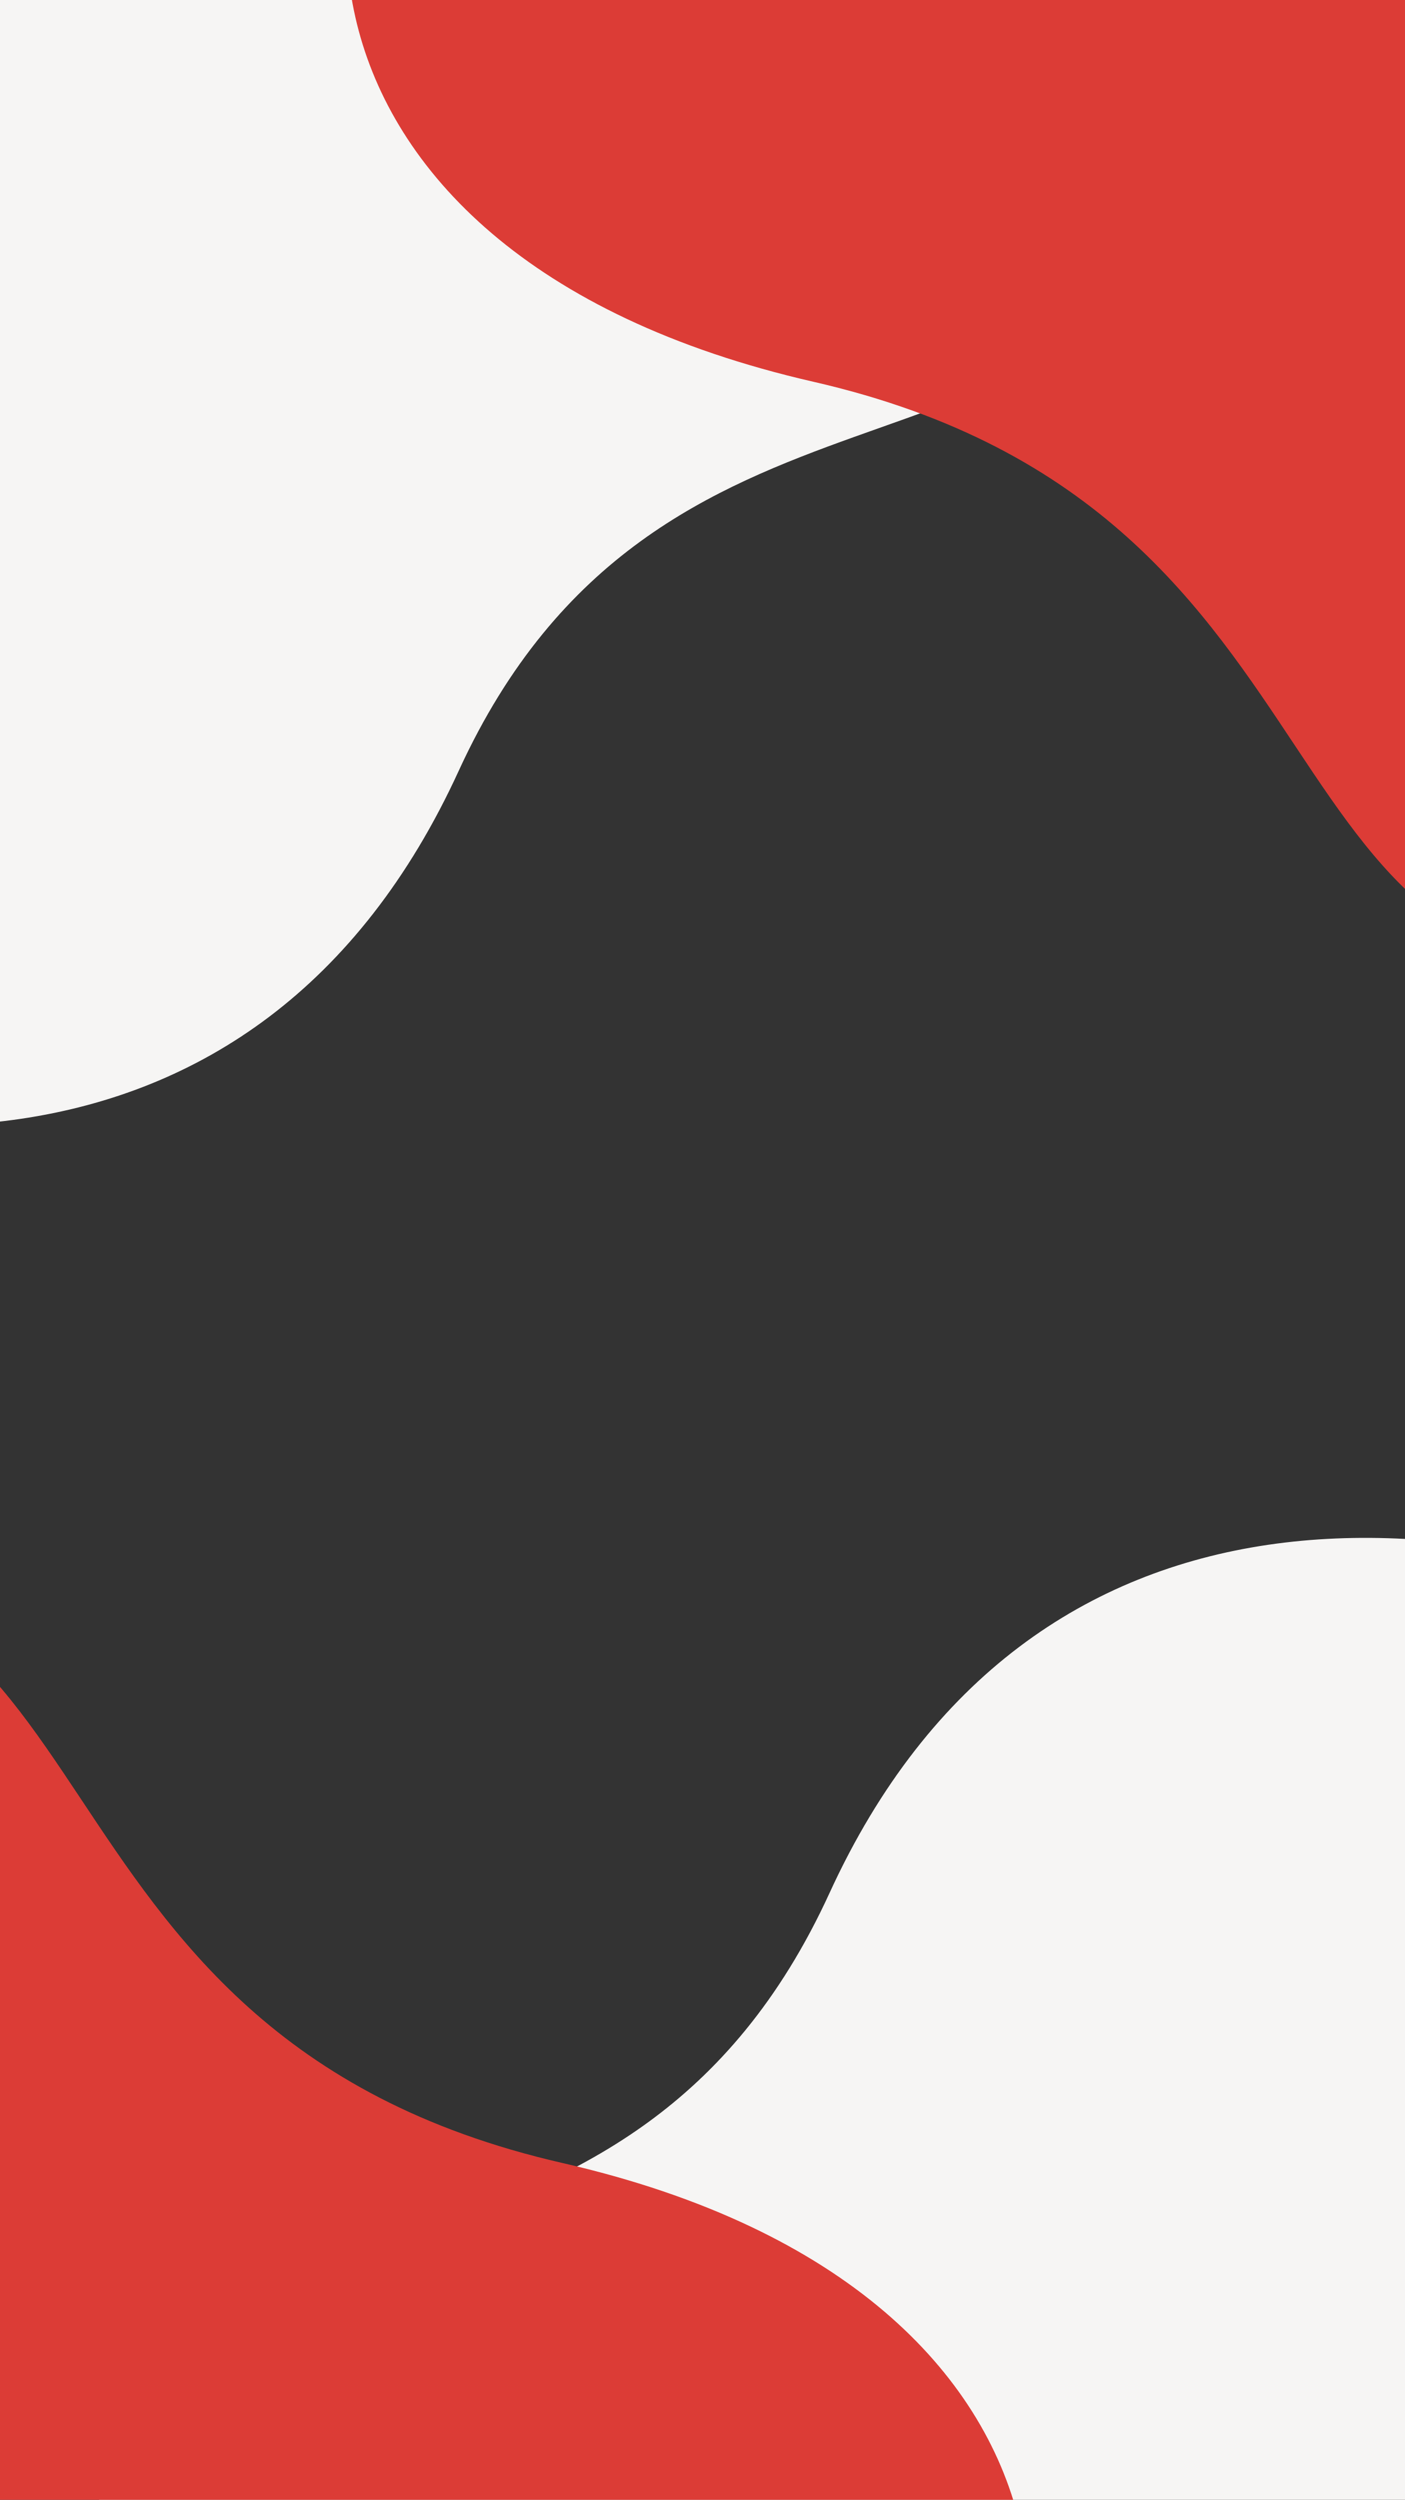 <svg width="375" height="667" viewBox="0 0 375 667" fill="none" xmlns="http://www.w3.org/2000/svg">
<rect x="0" y="0" width="375" height="667" fill="#333333" stroke="none"/>
<g clip-path="url(#clip0_256_33)">
<path d="M82.44 -79.39C-16.77 -30.58 -238.89 219.04 -143.24 267.68C-47.6 316.33 69.1 321.99 122.42 205.7C175.73 89.41 286.03 136.38 315.57 49.82C345.11 -36.73 181.66 -128.22 82.44 -79.39Z" fill="#F6F5F4"/>
<path d="M221.41 505.08C168.07 621.42 57.74 574.42 28.17 661.04C-1.4 747.65 162.14 839.15 261.41 790.31C360.65 741.47 582.86 491.74 487.17 443.07C391.47 394.39 274.75 388.74 221.41 505.08Z" fill="#F6F5F4"/>
<path d="M452.44 -42.85C356.34 -118.15 190.58 -126.19 131.75 -90.01C72.92 -53.83 64.88 67.03 217.13 101.87C369.38 136.71 329.96 275.01 452.44 258.32C574.93 241.66 548.52 32.44 452.44 -42.85Z" fill="#DC3C36"/>
<path d="M150.14 577.14C-2.11 542.3 37.31 404 -85.18 420.69C-207.67 437.38 -181.29 646.6 -85.18 721.9C10.93 797.2 176.69 805.24 235.52 769.03C294.35 732.82 302.39 611.98 150.14 577.14Z" fill="#DC3C36"/>
</g>
<defs>
<clipPath id="clip0_256_33">
<rect width="375" height="667" fill="white" transform="matrix(-1 0 0 1 375 0)"/>
</clipPath>
</defs>
</svg>
